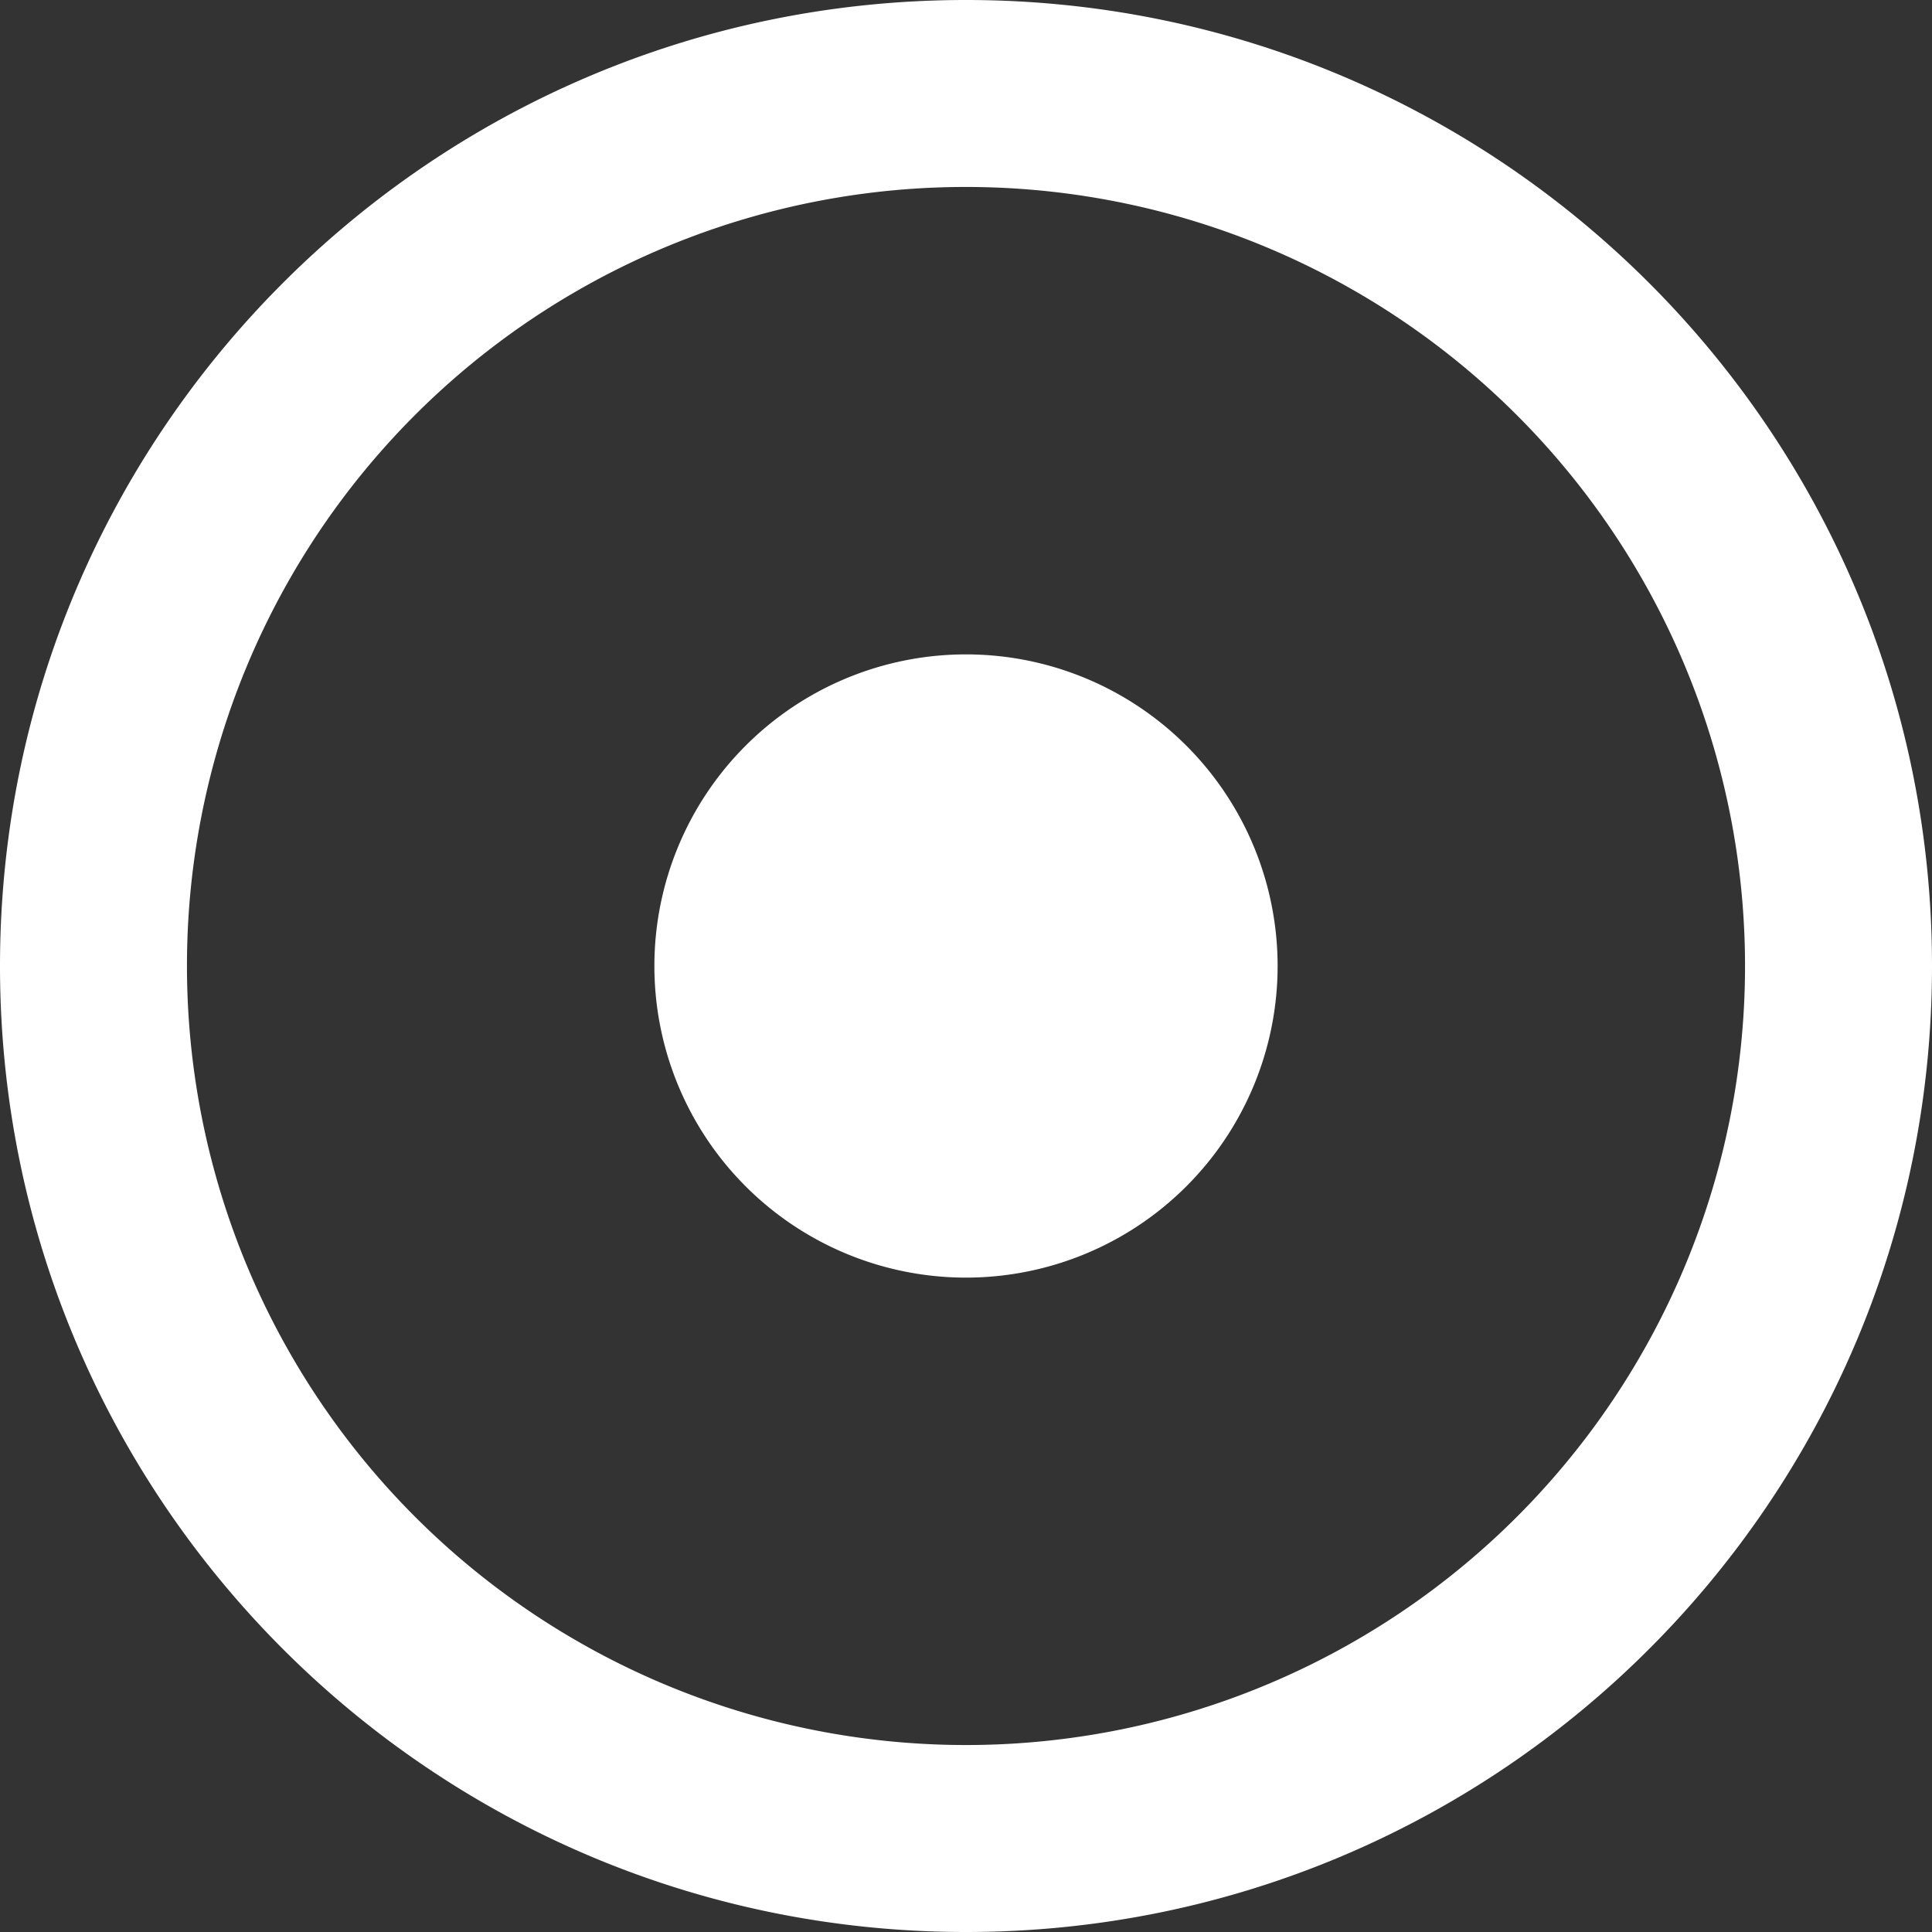 <svg xmlns="http://www.w3.org/2000/svg" width="496" height="496" viewBox="0 0 496 496">
  <rect x="0" y="0" width="496" height="496" fill="#333333" stroke="none"/>
  <path id="dot-circle-regular" d="M256,56A200,200,0,1,1,56,256,199.893,199.893,0,0,1,256,56m0-48C119.033,8,8,119.033,8,256S119.033,504,256,504,504,392.967,504,256,392.967,8,256,8Zm0,168a80,80,0,1,0,80,80A80,80,0,0,0,256,176Z" transform="translate(-8 -8)" fill="#fff"/>
</svg>
